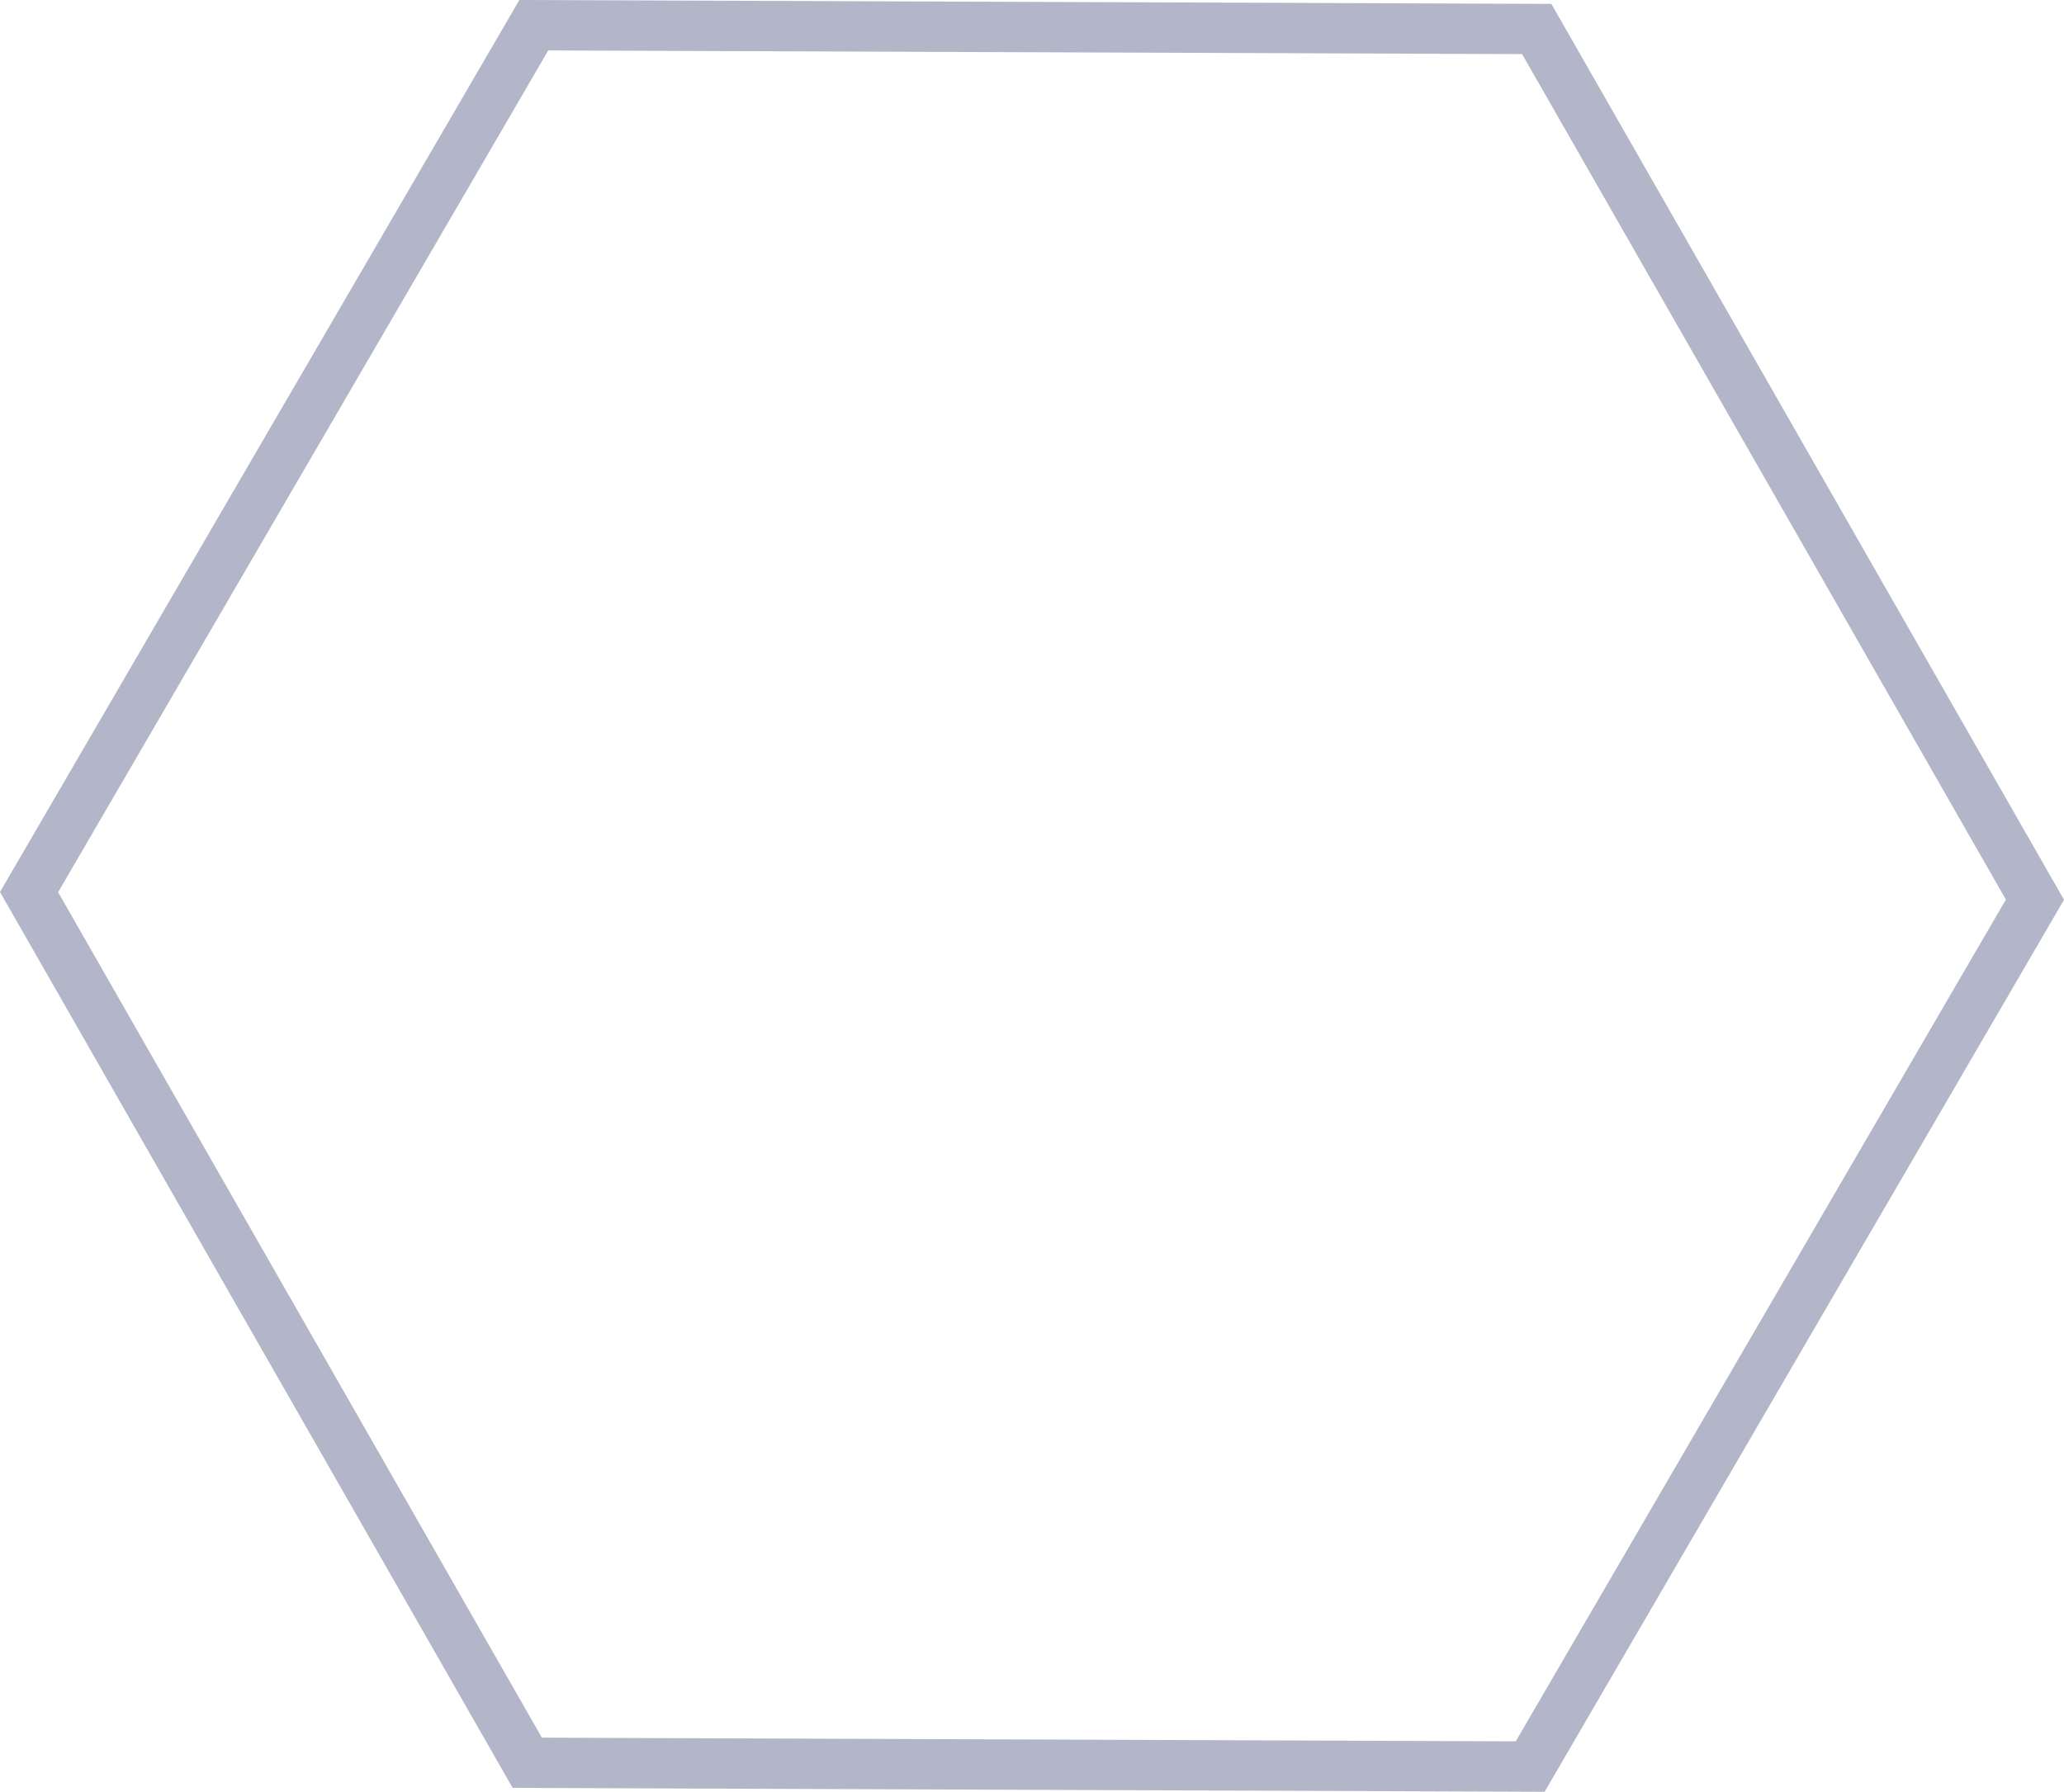 <svg width="205" height="178" viewBox="0 0 205 178" fill="none" xmlns="http://www.w3.org/2000/svg">
<path d="M2.886 88.624L53.019 2.505L152.631 2.881L202.114 89.376L151.981 175.495L52.369 175.119L2.886 88.624Z" stroke="#B2B6C8" stroke-width="5"/>
</svg>
